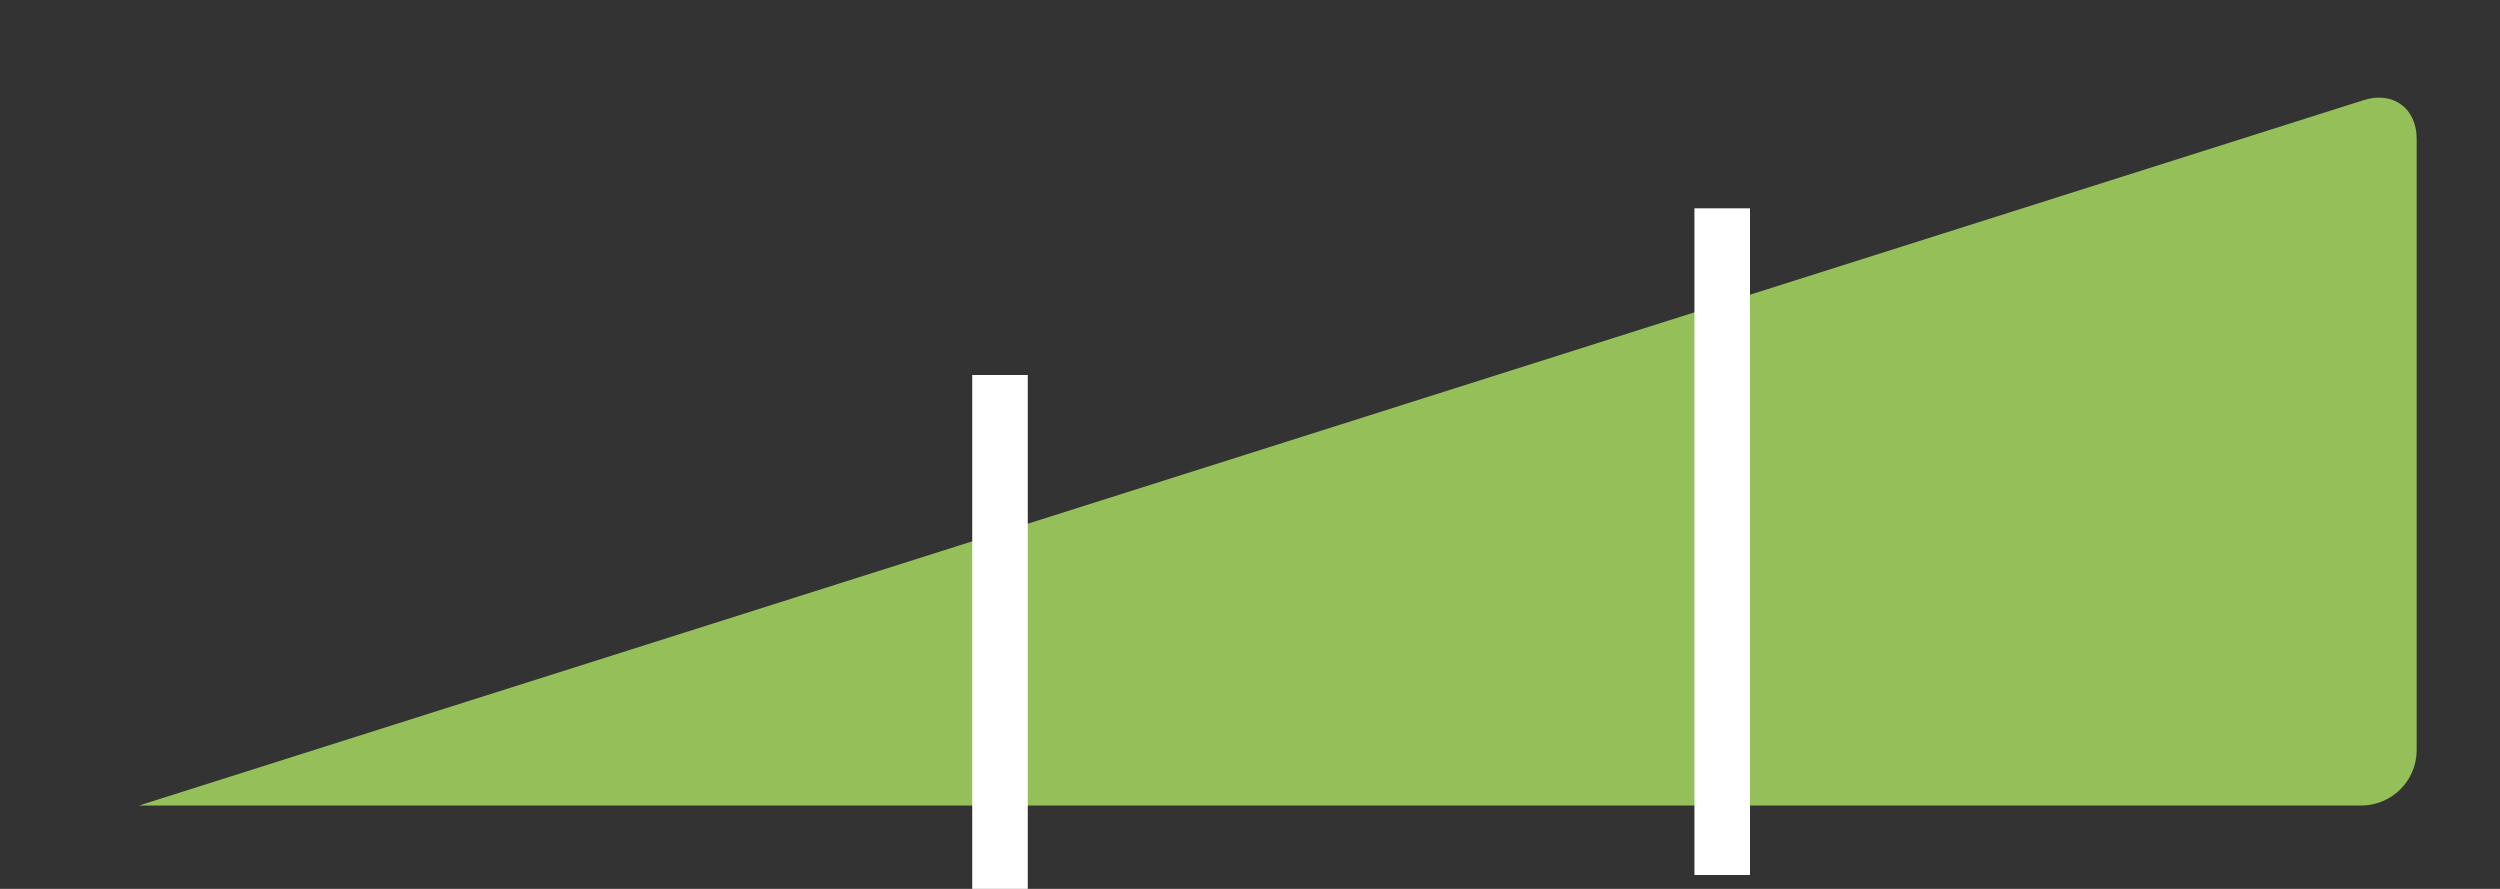 <?xml version="1.0" encoding="UTF-8" standalone="no"?>
<svg width="90px" height="32px" viewBox="0 0 90 32" version="1.1" xmlns="http://www.w3.org/2000/svg" xmlns:xlink="http://www.w3.org/1999/xlink" xmlns:sketch="http://www.bohemiancoding.com/sketch/ns">
    <rect x="0" y="0" width="90" height="32" fill="#333333" stroke="none"/>
    <!-- Generator: Sketch 3.3.2 (12043) - http://www.bohemiancoding.com/sketch -->
    <title>confidence-high</title>
    <desc>Created with Sketch.</desc>
    <defs></defs>
    <g id="Page-1" stroke="none" stroke-width="1" fill="none" fill-rule="evenodd" sketch:type="MSPage">
        <g id="confidence-high" sketch:type="MSArtboardGroup">
            <g id="Rectangle-36-+-Line-+-Line-Copy" sketch:type="MSLayerGroup" transform="translate(6, 3)">
                <path d="M79.094,0.604 C80.147,0.271 81,0.895 81,1.997 L81,24.003 C81,25.106 80.107,26 78.993,26 L-1,26 L79.094,0.604 Z" id="Rectangle-36" fill="#95BF58" sketch:type="MSShapeGroup"></path>
                <path d="M30,11.5 L30,31.5" id="Line" stroke="#FFFFFF" stroke-width="2" stroke-linecap="square" sketch:type="MSShapeGroup"></path>
                <path d="M56,5.5 L56,27.5" id="Line-Copy" stroke="#FFFFFF" stroke-width="2" stroke-linecap="square" sketch:type="MSShapeGroup"></path>
            </g>
        </g>
    </g>
</svg>